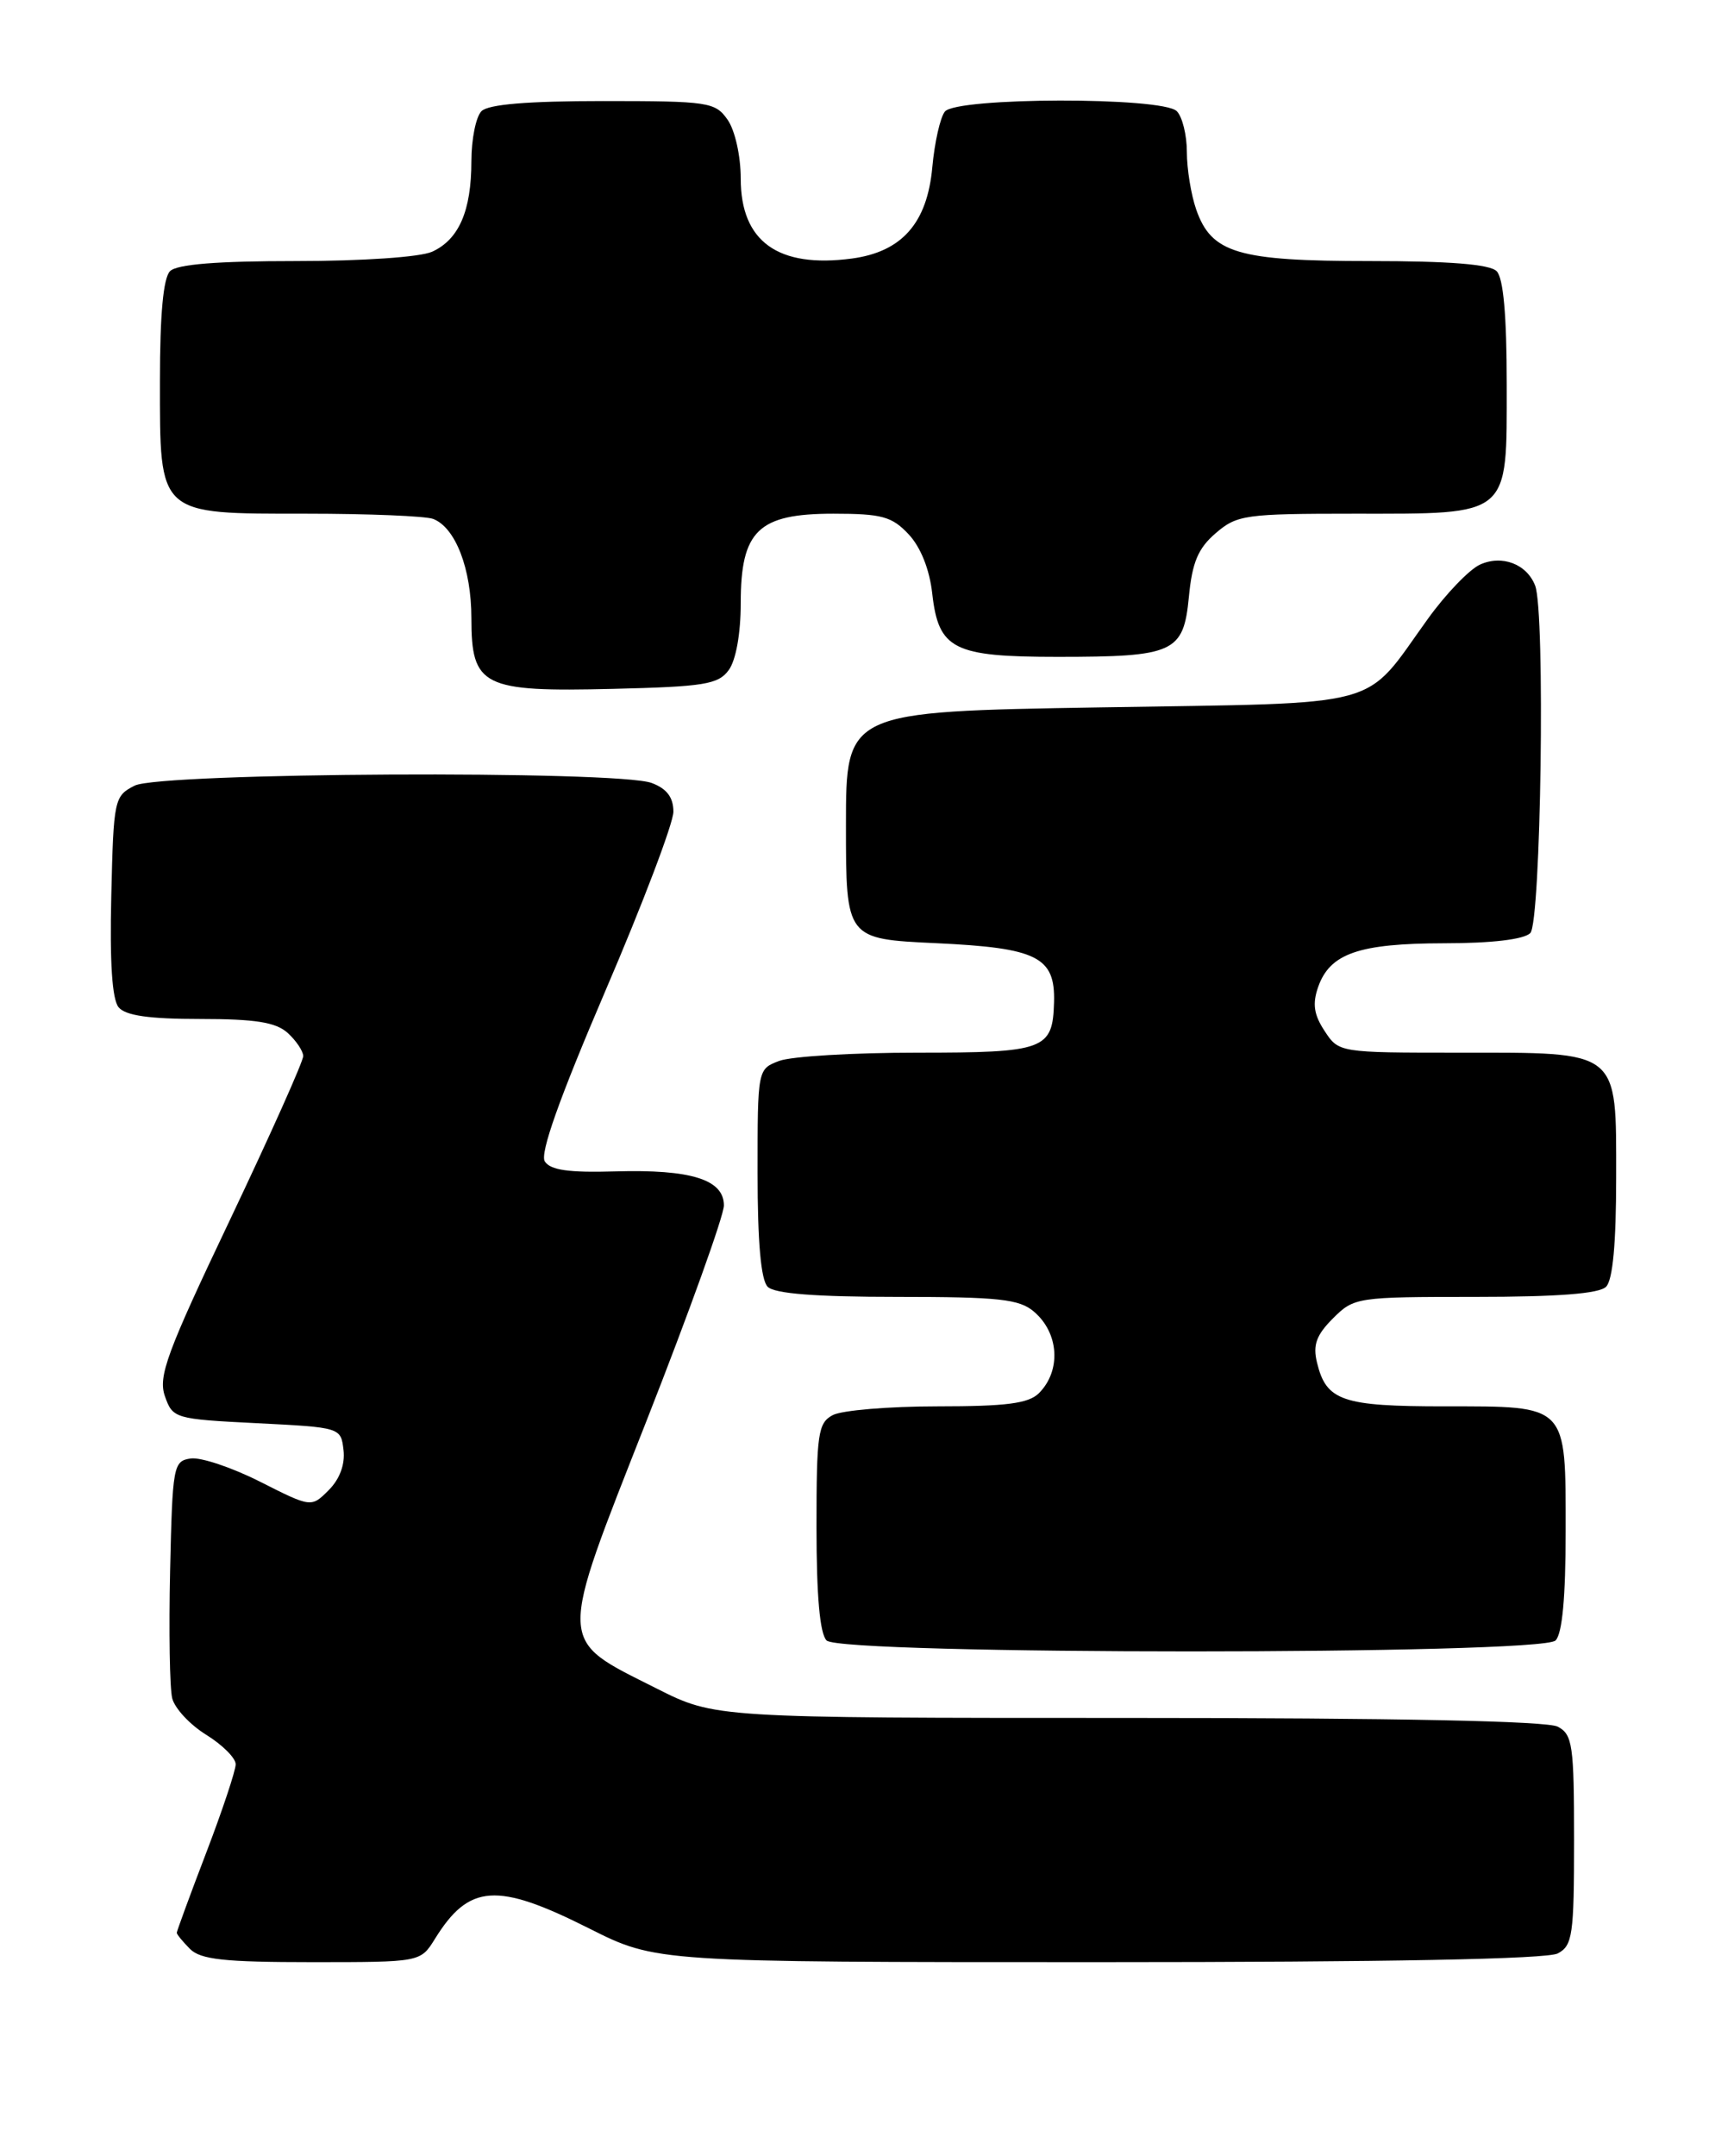 <?xml version="1.0" encoding="UTF-8" standalone="no"?>
<!DOCTYPE svg PUBLIC "-//W3C//DTD SVG 1.1//EN" "http://www.w3.org/Graphics/SVG/1.1/DTD/svg11.dtd" >
<svg xmlns="http://www.w3.org/2000/svg" xmlns:xlink="http://www.w3.org/1999/xlink" version="1.1" viewBox="0 0 206 256">
 <g >
 <path fill="currentColor"
d=" M 51.66 230.25 C 55.72 223.70 59.01 223.47 70.00 229.00 C 77.96 233.00 77.96 233.00 130.54 233.00 C 164.88 233.00 183.80 232.64 185.07 231.96 C 186.82 231.03 187.00 229.77 187.00 218.50 C 187.00 207.23 186.82 205.97 185.07 205.04 C 183.81 204.36 165.97 204.00 134.04 204.00 C 84.95 204.00 84.95 204.00 78.00 200.50 C 66.13 194.52 66.17 195.77 76.85 168.61 C 81.88 155.81 86.00 144.35 86.00 143.14 C 86.00 140.06 82.08 138.84 73.08 139.10 C 67.55 139.26 65.38 138.95 64.72 137.91 C 64.13 136.95 66.44 130.45 71.92 117.66 C 76.37 107.30 80.00 97.73 80.00 96.39 C 80.00 94.69 79.22 93.65 77.43 92.98 C 73.43 91.45 19.08 91.73 16.00 93.29 C 13.57 94.52 13.49 94.90 13.22 106.39 C 13.03 114.25 13.32 118.68 14.09 119.61 C 14.91 120.60 17.71 121.00 23.79 121.00 C 30.35 121.00 32.77 121.39 34.17 122.65 C 35.18 123.57 36.01 124.80 36.02 125.40 C 36.04 126.01 32.13 134.73 27.35 144.79 C 19.81 160.62 18.77 163.44 19.59 165.79 C 20.52 168.44 20.75 168.51 30.52 169.00 C 40.47 169.50 40.50 169.51 40.81 172.19 C 41.01 173.89 40.36 175.64 39.05 176.95 C 36.98 179.02 36.98 179.02 30.90 175.95 C 27.56 174.26 23.85 173.02 22.66 173.19 C 20.59 173.49 20.49 174.04 20.21 186.50 C 20.05 193.65 20.16 200.48 20.46 201.67 C 20.76 202.86 22.57 204.81 24.50 206.00 C 26.42 207.19 28.00 208.76 28.00 209.50 C 28.00 210.23 26.43 214.96 24.50 220.00 C 22.57 225.04 21.00 229.33 21.00 229.51 C 21.00 229.70 21.71 230.56 22.57 231.43 C 23.84 232.69 26.65 233.00 37.05 233.00 C 49.95 233.00 49.95 233.00 51.66 230.25 Z  M 184.80 194.80 C 185.60 194.00 186.00 189.66 186.00 181.87 C 186.00 166.65 186.33 167.00 171.62 167.00 C 159.44 167.00 157.56 166.35 156.46 161.80 C 155.95 159.71 156.38 158.53 158.36 156.55 C 160.86 154.05 161.21 154.00 175.25 154.00 C 185.08 154.00 189.98 153.62 190.80 152.80 C 191.60 152.00 192.00 147.66 192.00 139.86 C 192.00 124.54 192.57 125.00 173.30 125.00 C 159.09 125.00 159.04 124.99 157.36 122.42 C 156.08 120.48 155.90 119.19 156.60 117.19 C 158.00 113.22 161.43 112.03 171.55 112.01 C 177.24 112.01 181.05 111.55 181.80 110.80 C 183.07 109.53 183.59 72.71 182.38 69.55 C 181.39 66.97 178.43 65.85 175.81 67.05 C 174.54 67.64 171.74 70.55 169.60 73.53 C 161.83 84.30 165.06 83.43 130.67 84.00 C 100.50 84.50 100.50 84.50 100.50 98.00 C 100.50 111.50 100.50 111.50 111.22 112.00 C 123.24 112.56 125.37 113.63 125.22 119.01 C 125.06 124.66 124.14 125.00 108.94 125.00 C 101.35 125.00 93.98 125.44 92.57 125.98 C 90.00 126.95 90.00 126.97 90.00 139.28 C 90.00 147.53 90.40 152.00 91.20 152.80 C 92.02 153.62 96.89 154.00 106.59 154.00 C 118.65 154.00 121.09 154.26 122.83 155.75 C 125.82 158.29 126.09 162.76 123.43 165.43 C 122.20 166.66 119.57 167.00 111.36 167.00 C 105.59 167.00 100.00 167.47 98.93 168.04 C 97.18 168.97 97.00 170.23 97.00 181.34 C 97.00 189.54 97.40 194.00 98.20 194.80 C 99.93 196.53 183.07 196.53 184.80 194.80 Z  M 86.58 79.56 C 87.43 78.40 88.00 75.22 88.00 71.62 C 88.00 63.01 90.08 61.00 99.00 61.00 C 104.76 61.00 105.96 61.33 107.94 63.44 C 109.37 64.96 110.43 67.60 110.75 70.48 C 111.50 77.12 113.25 78.00 125.66 78.00 C 139.50 78.00 140.60 77.50 141.24 70.88 C 141.63 66.78 142.33 65.11 144.43 63.31 C 146.95 61.14 147.94 61.00 160.83 61.00 C 179.57 61.00 179.00 61.48 179.00 45.64 C 179.00 37.45 178.60 33.00 177.80 32.20 C 176.98 31.38 172.19 31.00 162.75 31.00 C 147.06 31.00 143.92 30.07 142.11 24.88 C 141.50 23.13 141.00 20.06 141.00 18.05 C 141.00 16.04 140.46 13.86 139.80 13.20 C 138.09 11.49 113.61 11.54 112.25 13.25 C 111.70 13.94 111.03 16.90 110.76 19.84 C 110.16 26.49 107.15 29.90 101.21 30.70 C 92.44 31.87 88.00 28.69 88.00 21.22 C 88.00 18.52 87.32 15.48 86.44 14.22 C 84.97 12.12 84.19 12.00 71.64 12.00 C 62.68 12.00 58.01 12.39 57.20 13.20 C 56.54 13.86 56.00 16.54 56.00 19.15 C 56.00 25.03 54.52 28.44 51.34 29.89 C 49.93 30.53 43.10 31.00 35.15 31.00 C 25.79 31.00 21.02 31.38 20.20 32.20 C 19.40 33.00 19.00 37.36 19.00 45.20 C 19.00 61.30 18.67 61.00 36.42 61.00 C 43.80 61.00 50.56 61.28 51.46 61.62 C 54.11 62.64 56.00 67.54 56.00 73.39 C 56.00 81.53 57.32 82.18 72.83 81.80 C 83.68 81.54 85.34 81.27 86.58 79.56 Z "/>
</g>
</svg>